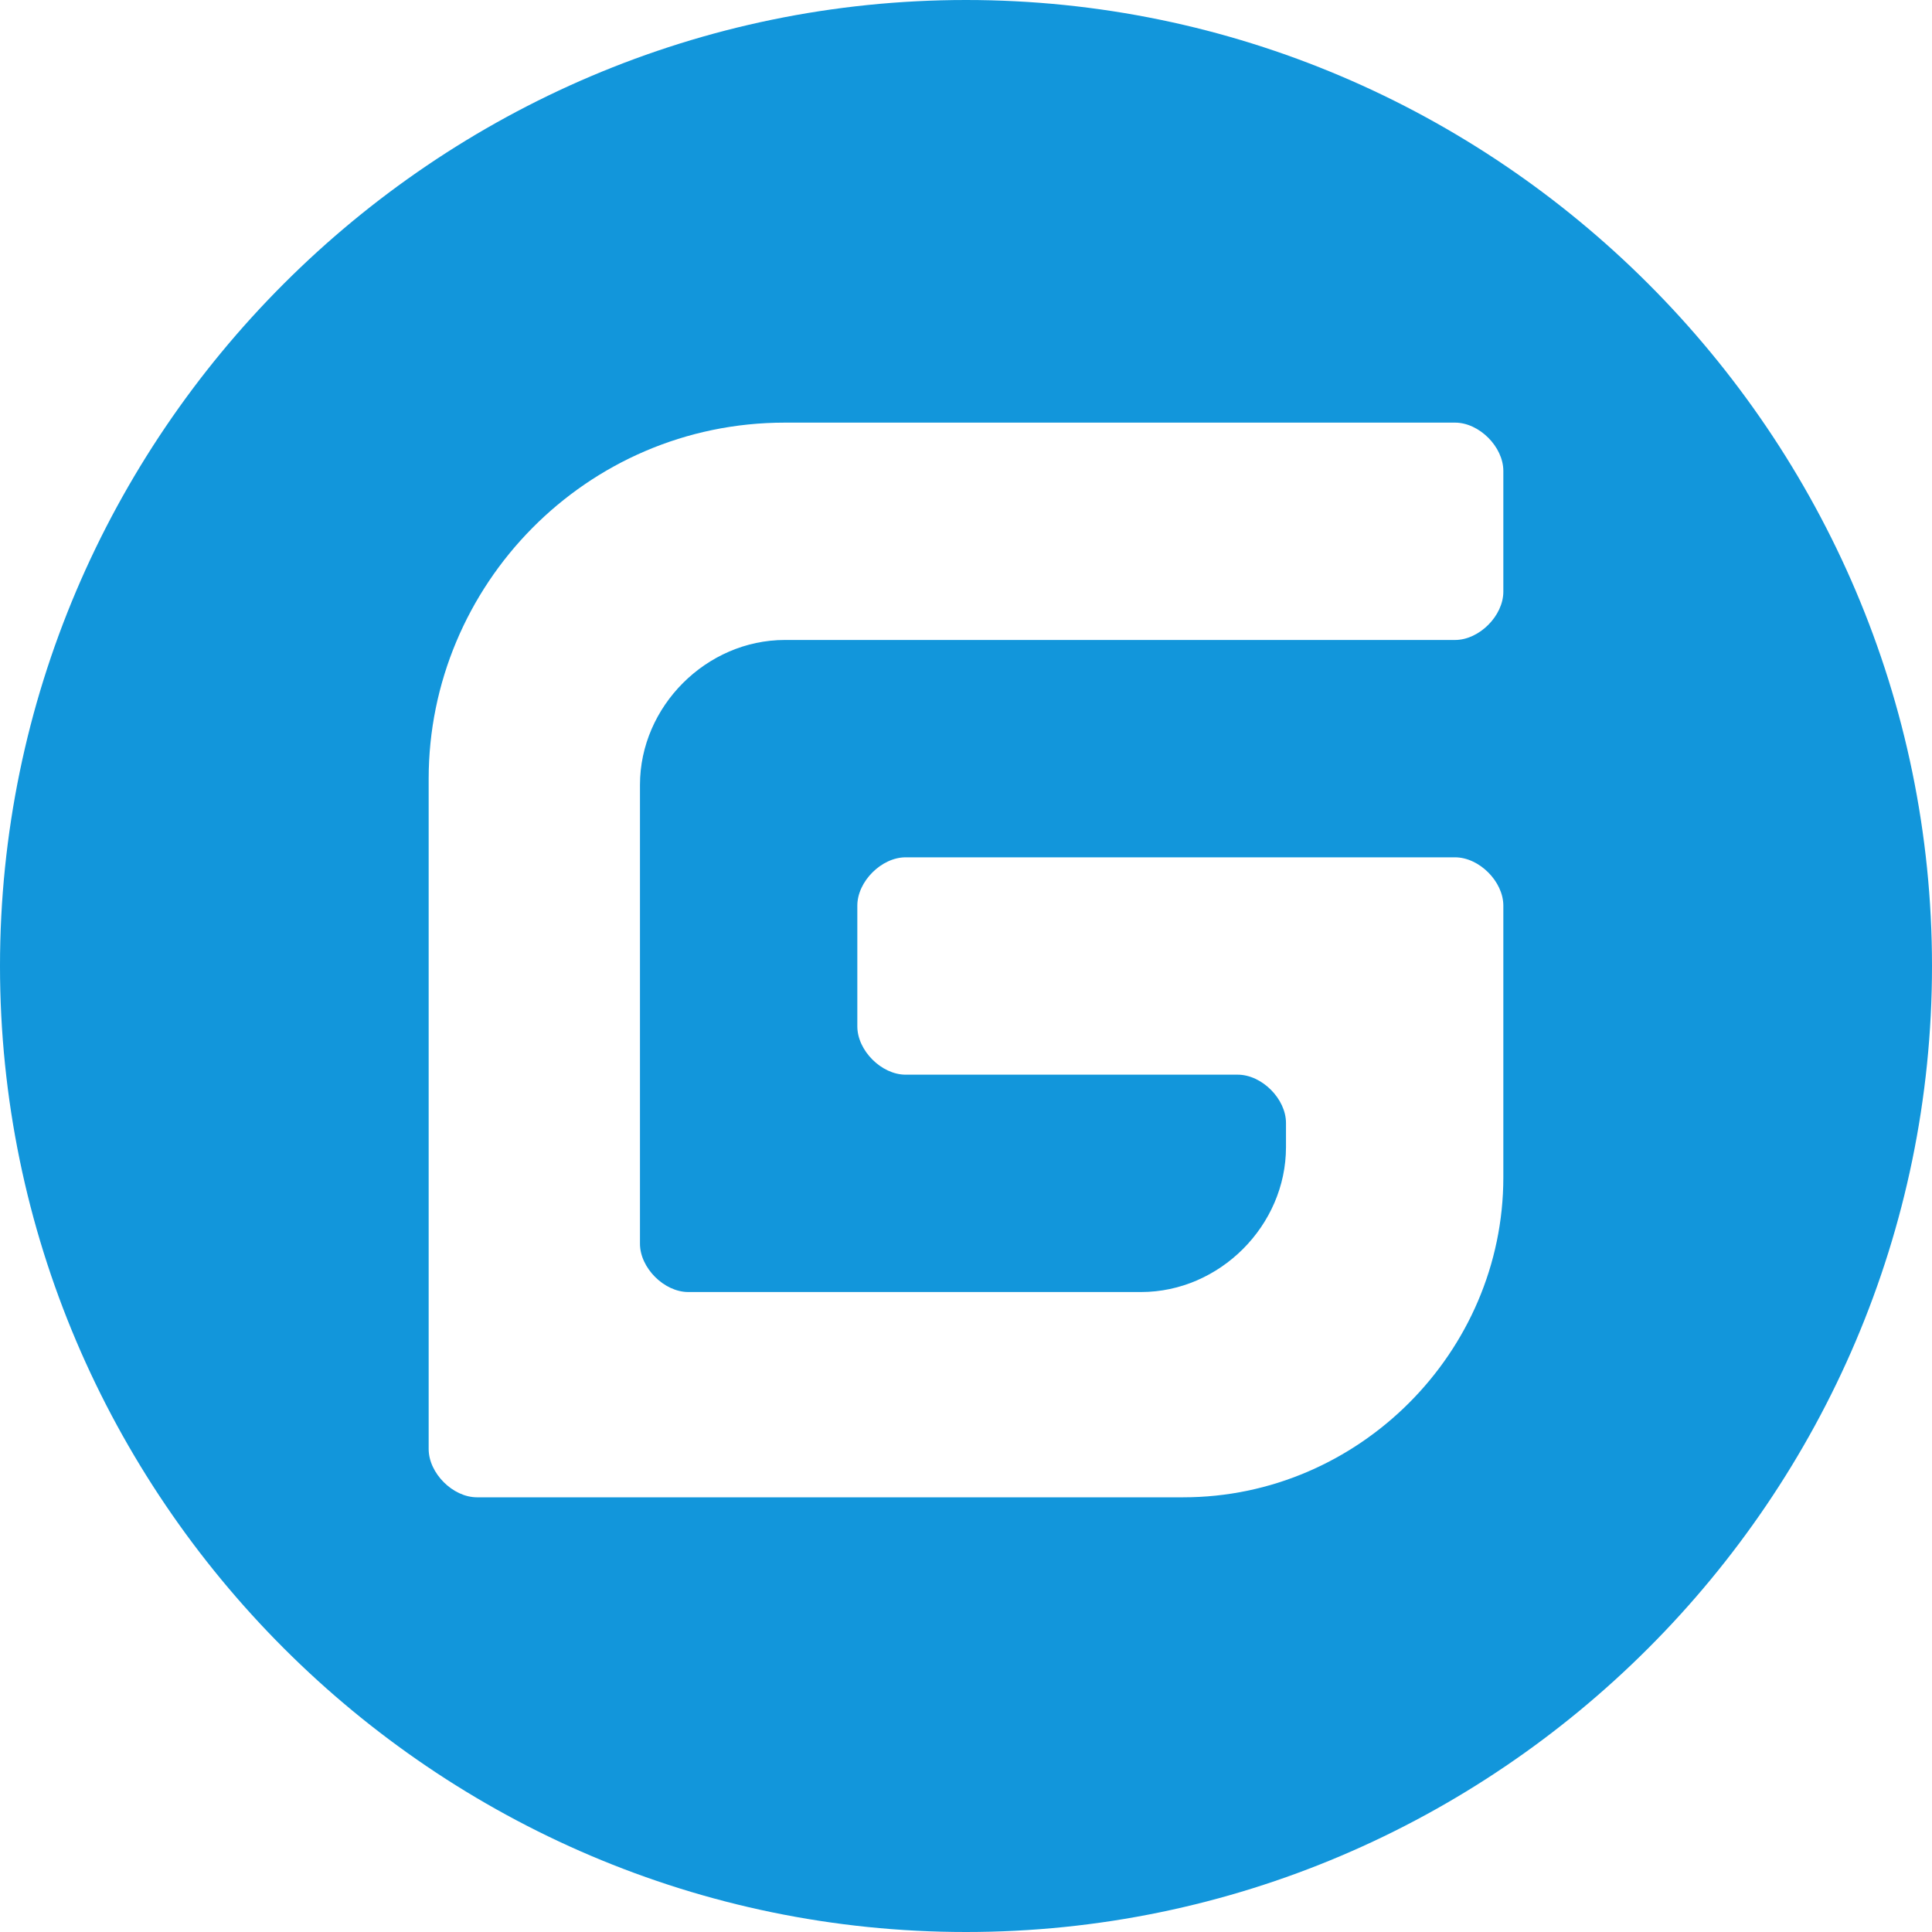 <?xml version="1.0" standalone="no"?><!DOCTYPE svg PUBLIC "-//W3C//DTD SVG 1.1//EN" "http://www.w3.org/Graphics/SVG/1.1/DTD/svg11.dtd"><svg t="1619486190226" class="icon" viewBox="0 0 1024 1024" version="1.1" xmlns="http://www.w3.org/2000/svg" p-id="697" xmlns:xlink="http://www.w3.org/1999/xlink" width="200" height="200"><defs><style type="text/css"></style></defs><path d="M512 1024C230.4 1024 0 793.6 0 512S230.4 0 512 0s512 230.4 512 512-230.4 512-512 512z m259.2-569.6H480c-12.8 0-25.6 12.8-25.6 25.6v64c0 12.8 12.8 25.6 25.6 25.6h176c12.8 0 25.6 12.8 25.6 25.6v12.8c0 41.6-35.2 76.8-76.8 76.8h-240c-12.8 0-25.6-12.8-25.6-25.6V416c0-41.6 35.2-76.8 76.8-76.8h355.2c12.8 0 25.6-12.8 25.6-25.6v-64c0-12.8-12.8-25.6-25.6-25.6H416c-105.6 0-188.8 86.4-188.8 188.8V768c0 12.8 12.8 25.6 25.6 25.6h374.4c92.8 0 169.6-76.8 169.6-169.6v-144c0-12.8-12.8-25.6-25.6-25.6z" fill="#1296db" p-id="698"></path></svg>
